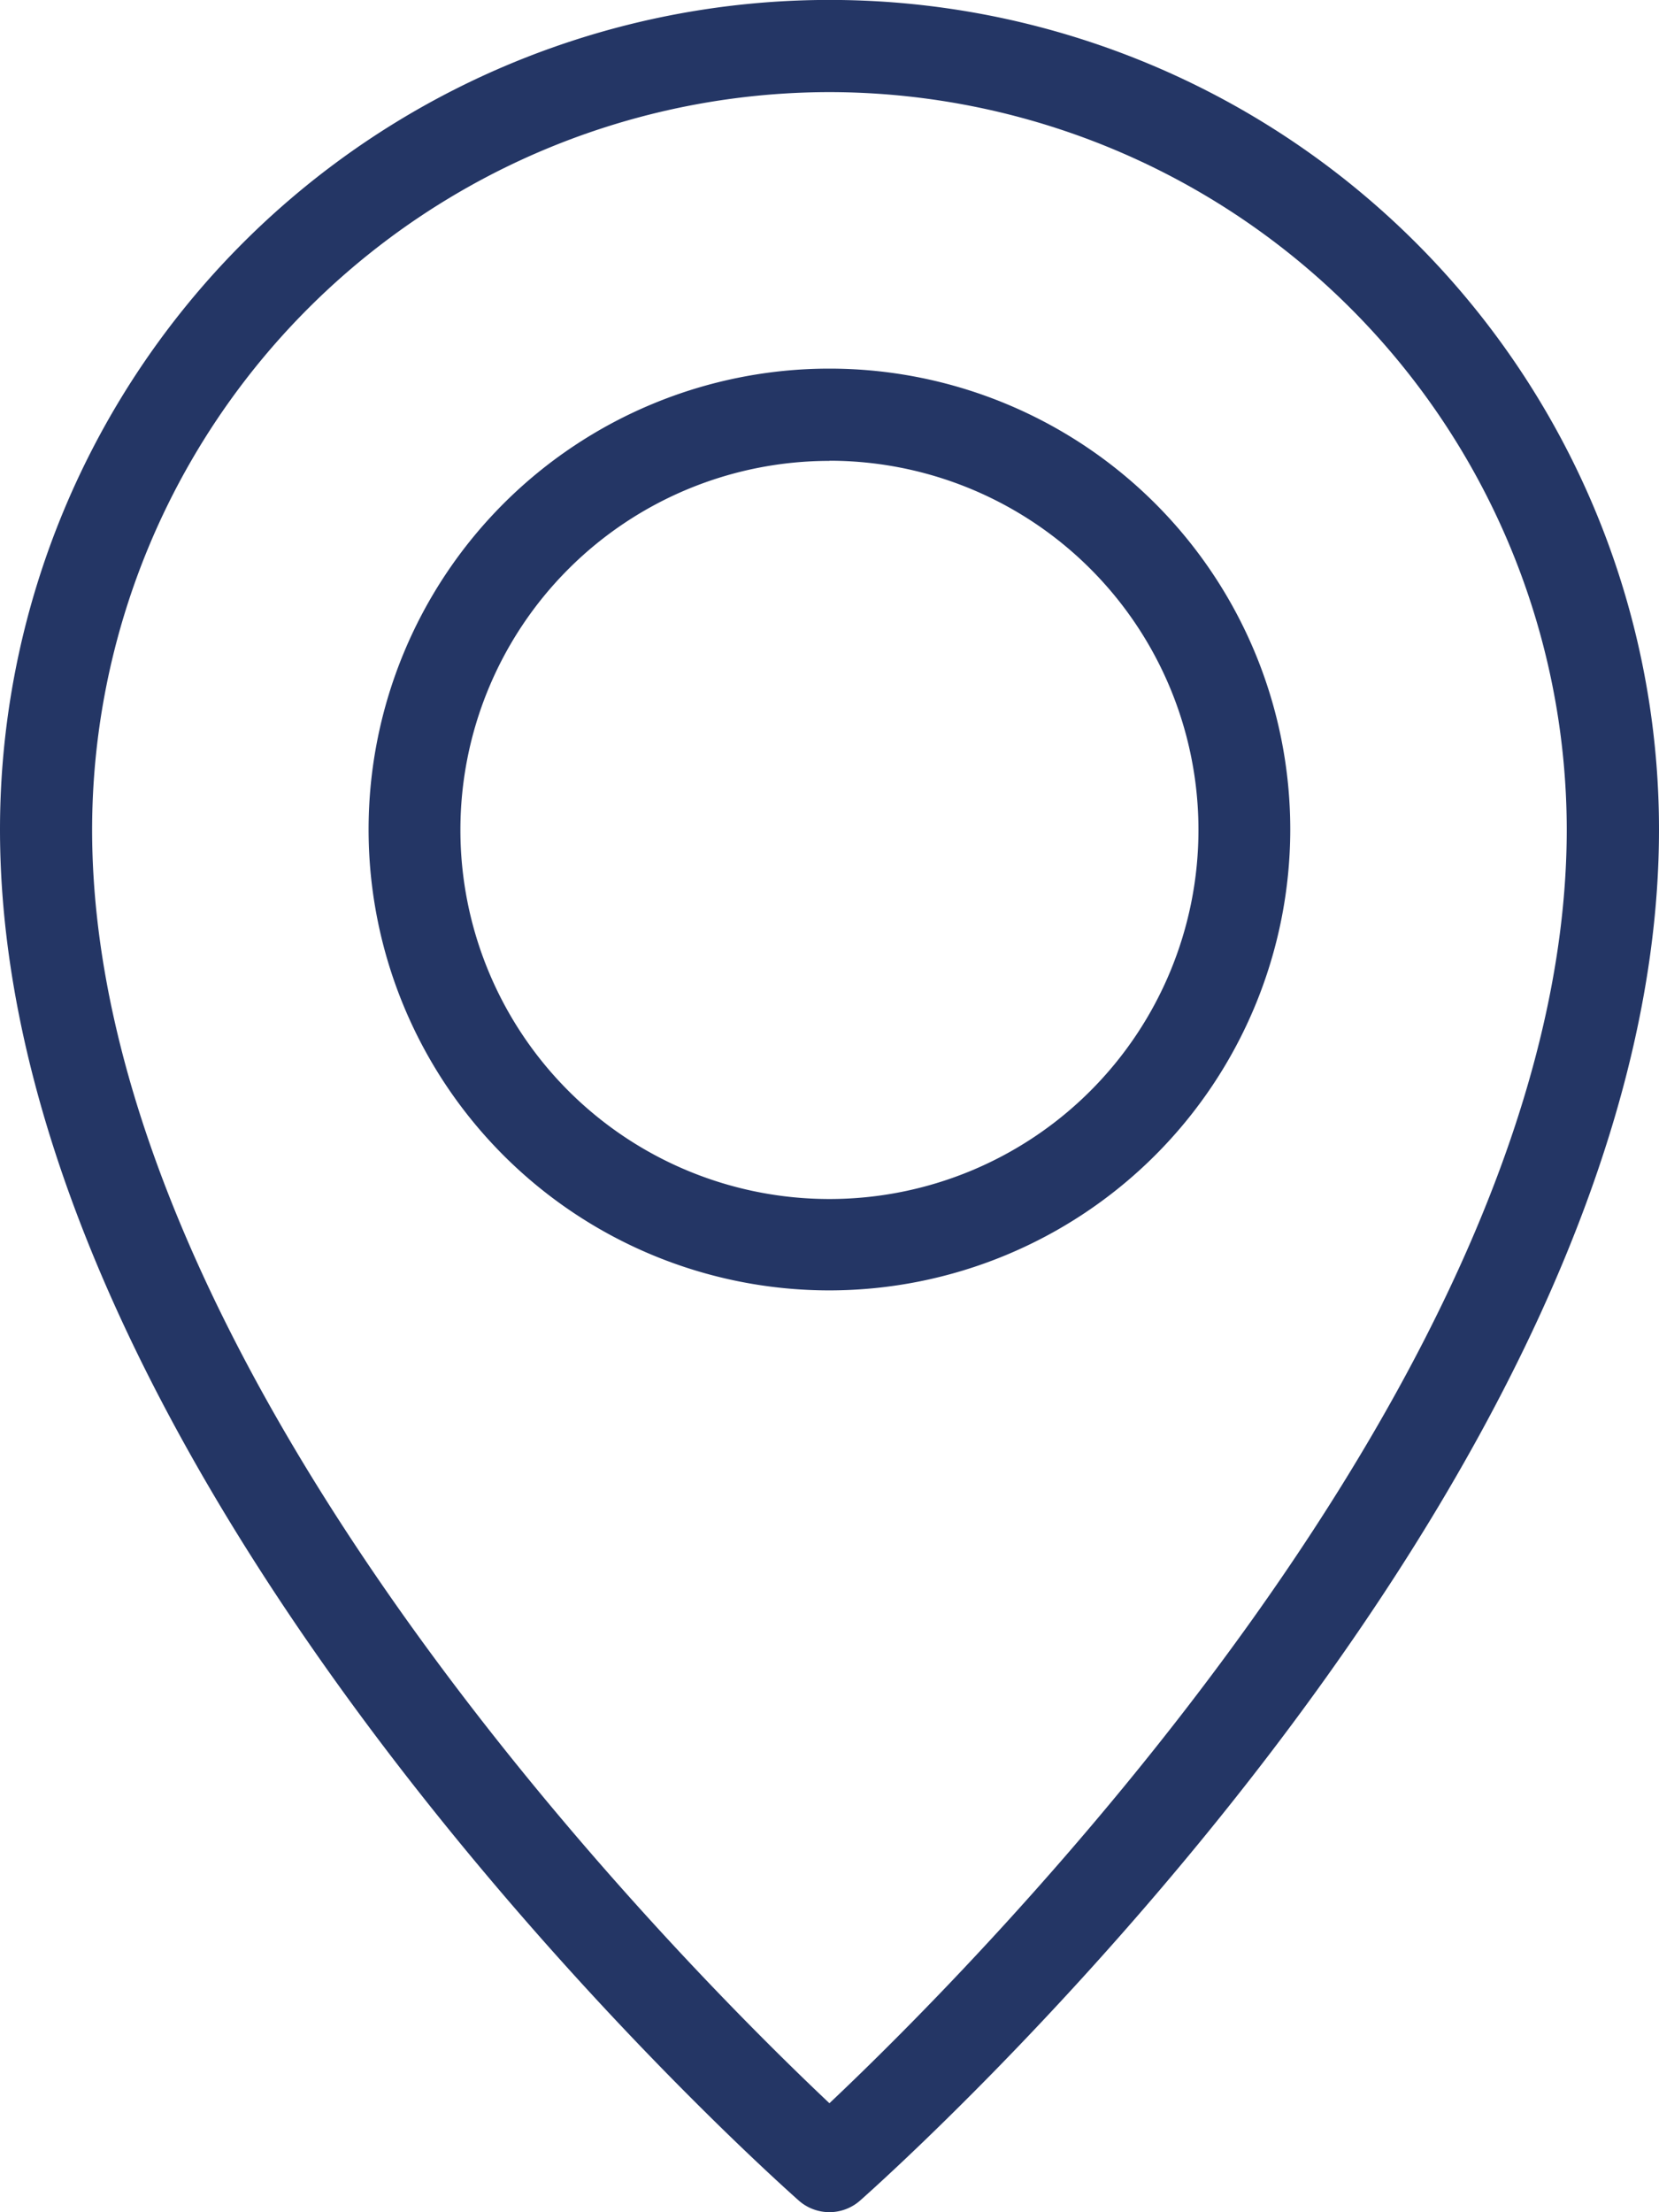 <svg xmlns="http://www.w3.org/2000/svg" width="11.239" height="14.985" viewBox="0 0 11.239 14.985">
  <g id="location-pin" transform="translate(-3)">
    <path id="Path_19" data-name="Path 19" d="M8.619,14.985a.314.314,0,0,1-.207-.078C8.192,14.711,3,10.08,3,5.619a5.619,5.619,0,0,1,11.239,0c0,4.461-5.192,9.092-5.413,9.288A.314.314,0,0,1,8.619,14.985Zm0-14.361A5,5,0,0,0,3.624,5.619c0,3.7,4.028,7.716,4.995,8.628.967-.912,4.995-4.933,4.995-8.628A5,5,0,0,0,8.619.624Z" transform="translate(0)" fill="#243665"/>
    <path id="Path_20" data-name="Path 20" d="M10.122,10.244a3.122,3.122,0,1,1,3.122-3.122A3.125,3.125,0,0,1,10.122,10.244Zm0-5.619a2.5,2.5,0,1,0,2.5,2.5A2.5,2.5,0,0,0,10.122,4.624Z" transform="translate(-1.503 -1.503)" fill="#243665"/>
  </g>
</svg>
